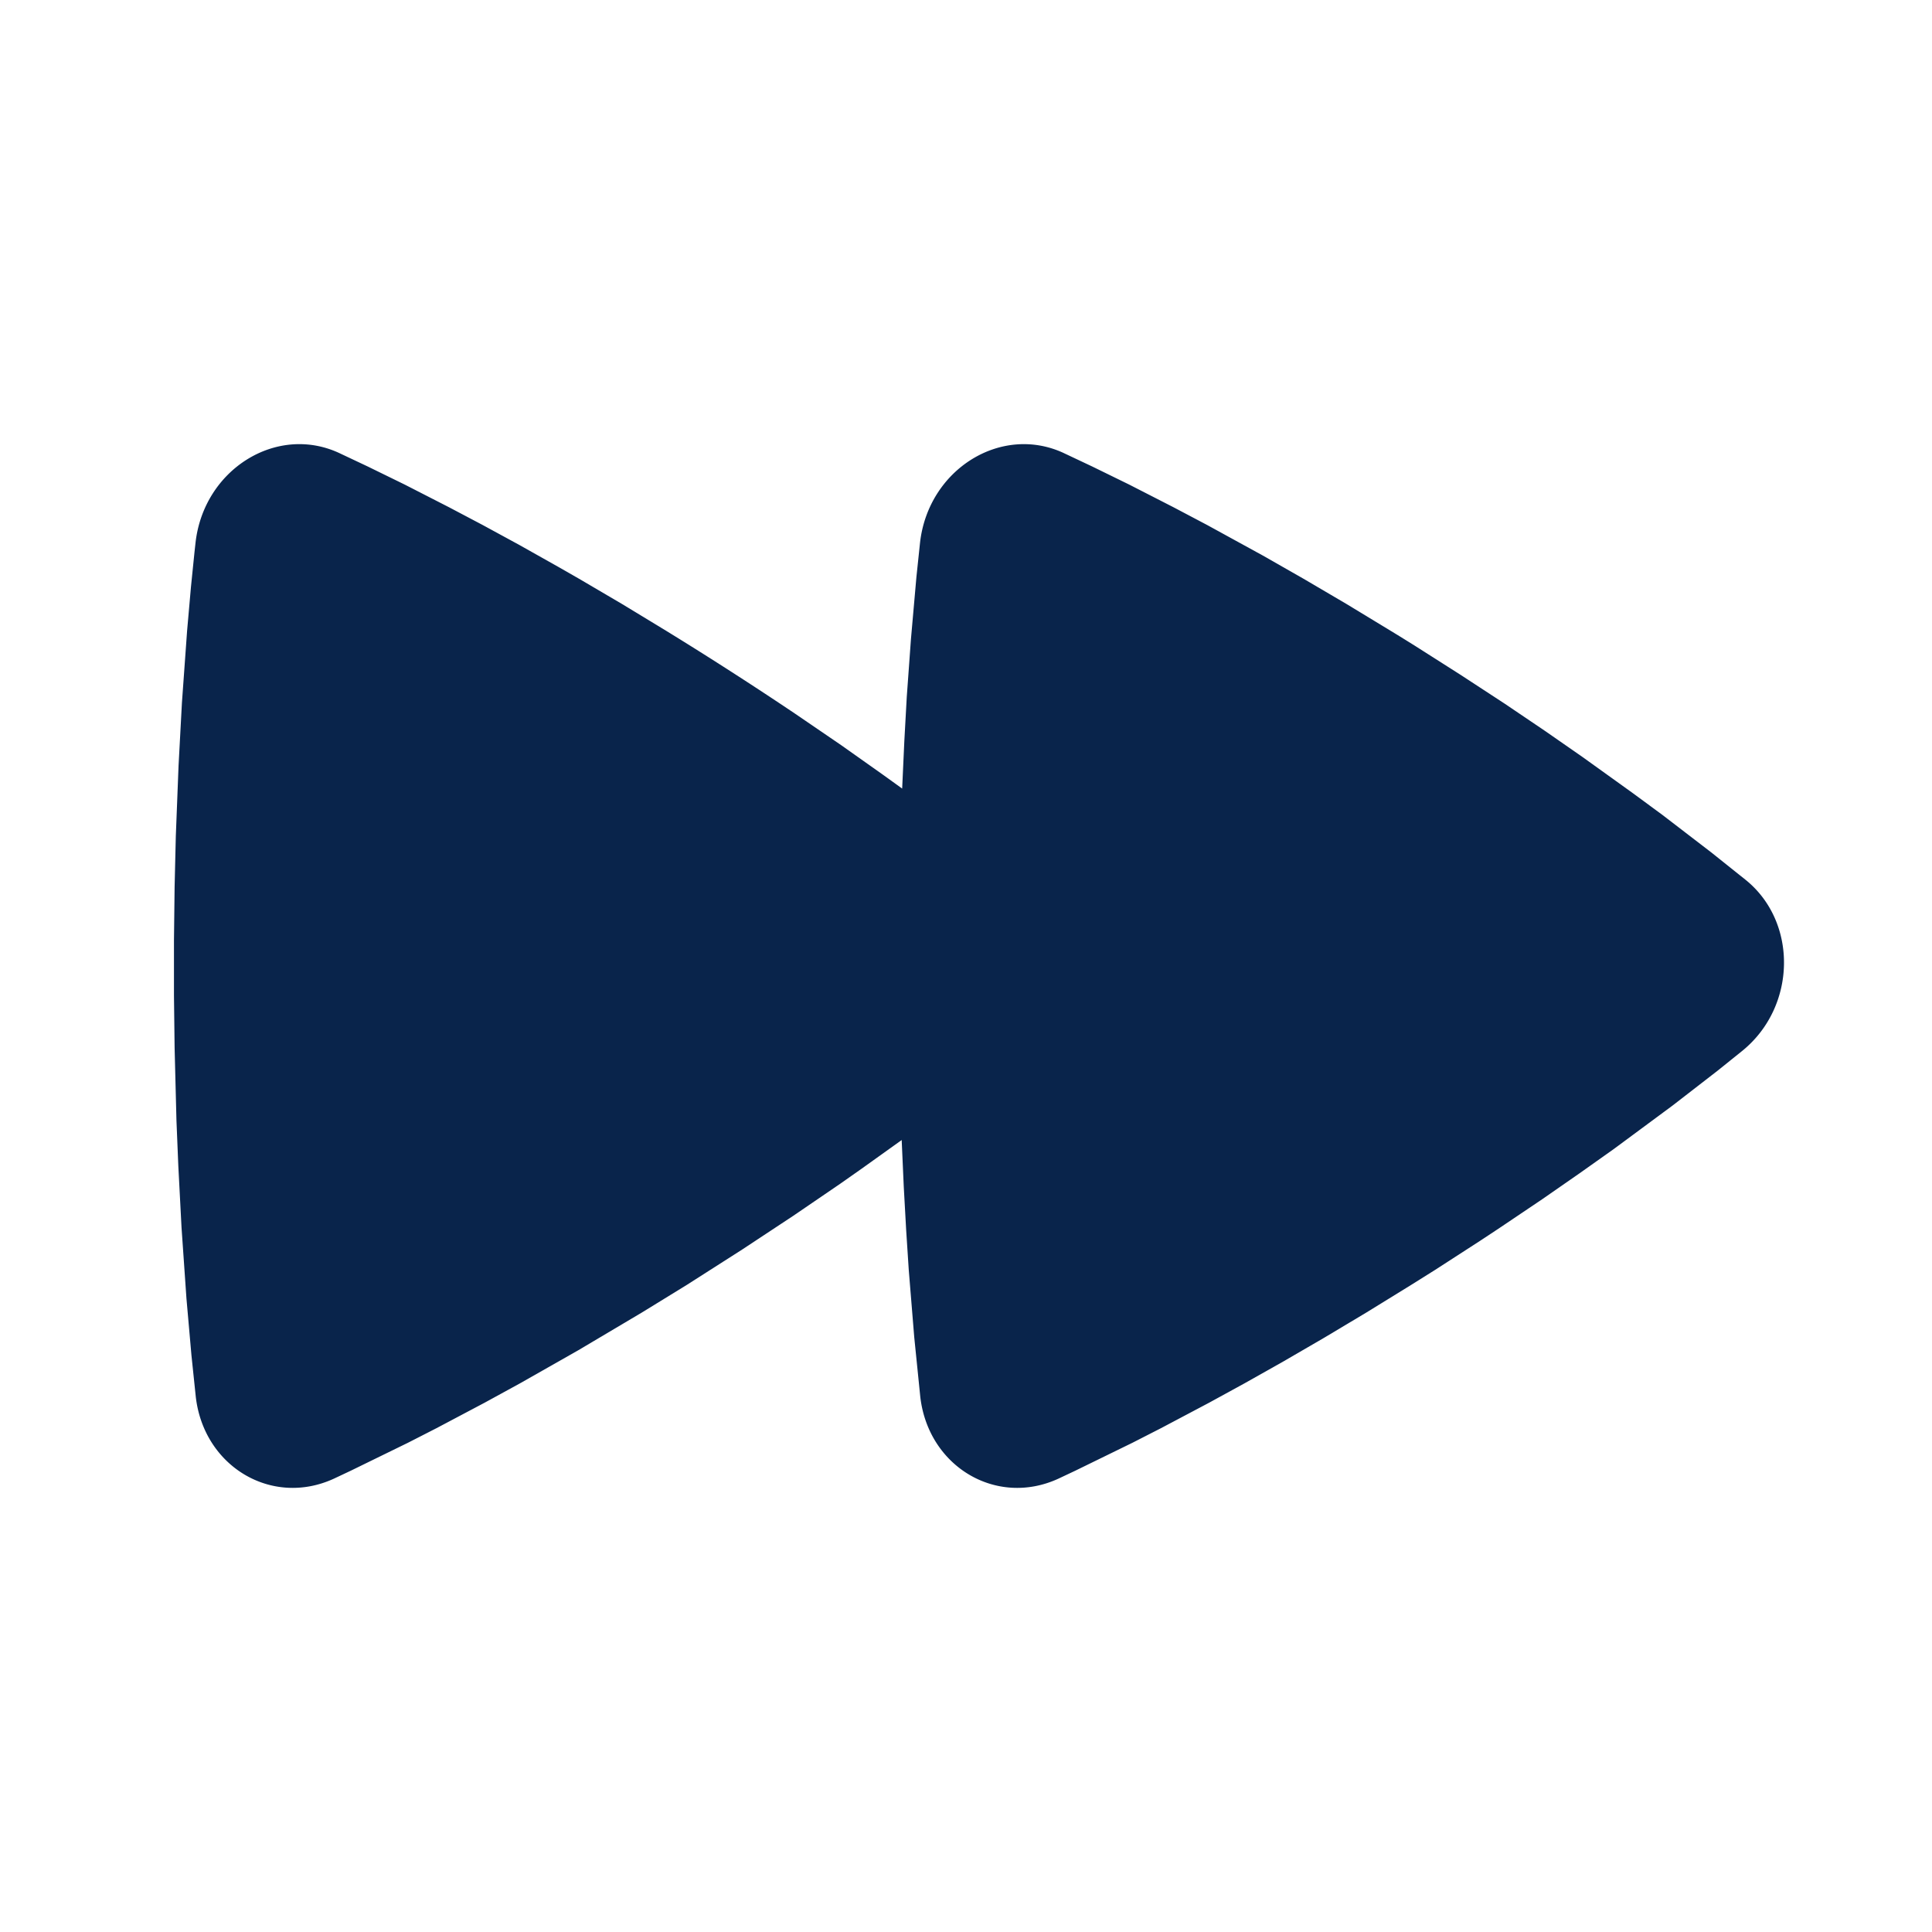 <svg xmlns="http://www.w3.org/2000/svg" width="24" height="24"><g fill="none" fill-rule="evenodd"><path fill="#09244B" d="m13.212 5.627.356.168.458.224.553.283.417.22.693.38.503.287.533.313.56.34c.096.058.192.118.29.179l.575.366.54.353.503.34.466.324.625.449.367.27.607.466.432.345c.644.525.627 1.57-.043 2.117l-.307.247-.562.435-.73.54-.426.302-.465.323-.505.34a47.21 47.21 0 0 1-.266.176l-.56.362-.295.185-.558.344-.532.318-.503.292-.474.267-.442.242-.599.317-.354.181-.712.348-.21.099c-.772.354-1.616-.152-1.715-1.018l-.075-.74-.068-.834-.032-.492-.03-.54-.026-.583-.496.355-.269.189-.58.396-.636.42-.689.44-.558.343-.787.467-.722.41-.442.242-.599.317-.354.181-.712.348-.21.099c-.772.354-1.616-.152-1.715-1.018l-.054-.517-.062-.705-.061-.88-.04-.768-.023-.56-.023-.906-.008-.647v-.683l.008-.667.015-.631.034-.875.042-.783.064-.891.048-.546.044-.433.013-.118c.103-.91 1.006-1.473 1.783-1.114l.356.168.458.224.553.283.417.22.454.247.487.274.255.146.533.313.56.34a46.884 46.884 0 0 1 1.588 1.021l.574.392.52.368.24.173.027-.592.03-.544.052-.72.068-.772.045-.427c.103-.91 1.006-1.473 1.783-1.114"/></g></svg>